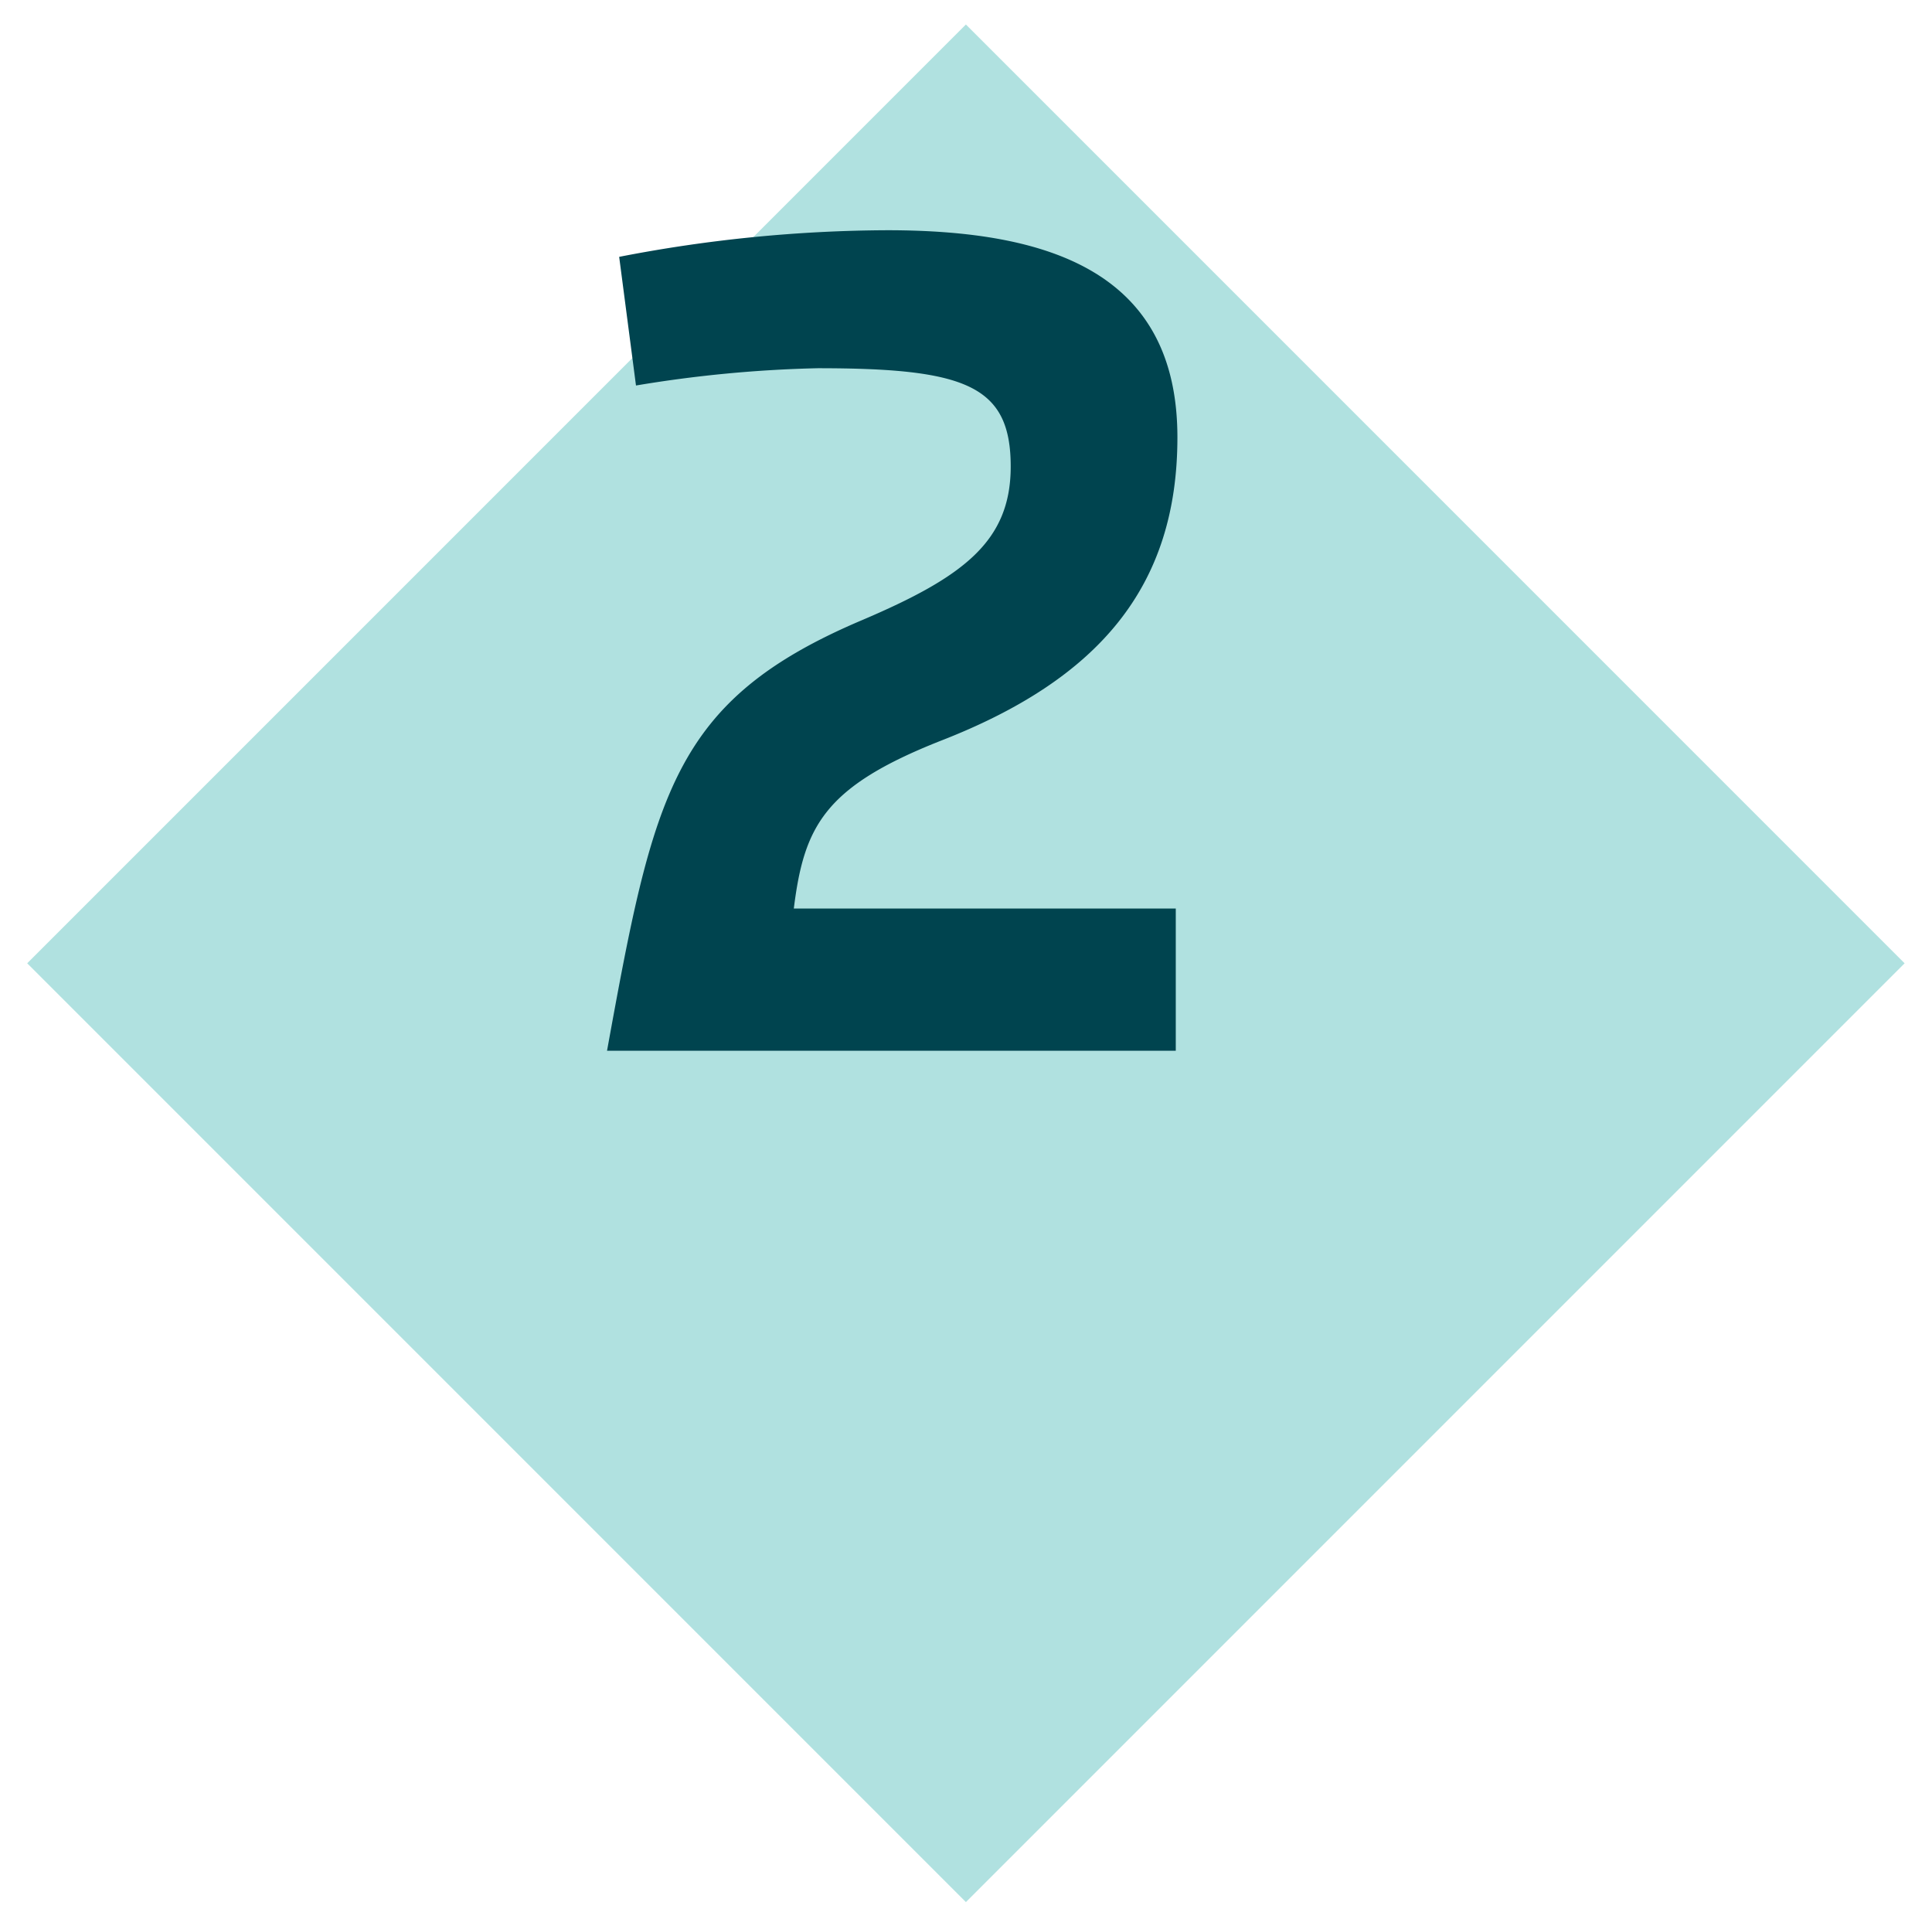 <svg id="Camada_1" data-name="Camada 1" xmlns="http://www.w3.org/2000/svg" viewBox="0 0 82.75 82.5"><defs><style>.cls-1{fill:#b0e1e0;}.cls-2{fill:#00444f;}</style></defs><title>principio_1</title><rect class="cls-1" x="12.94" y="12.82" width="56.86" height="56.86" transform="translate(-17.05 41.34) rotate(-45)"/><path class="cls-2" d="M26.52,11A61.14,61.14,0,0,1,38,9.86c7,0,12.43,1.83,12.43,8.87,0,6.41-3.38,10.37-10.15,13C35.3,33.7,34.44,35.39,34,38.91H50.36V45H26c2-11,2.81-15,10.92-18.44,4.34-1.85,6.37-3.37,6.37-6.58,0-3.48-1.94-4.21-8.27-4.21a54.23,54.23,0,0,0-7.78.74Z"/></svg>